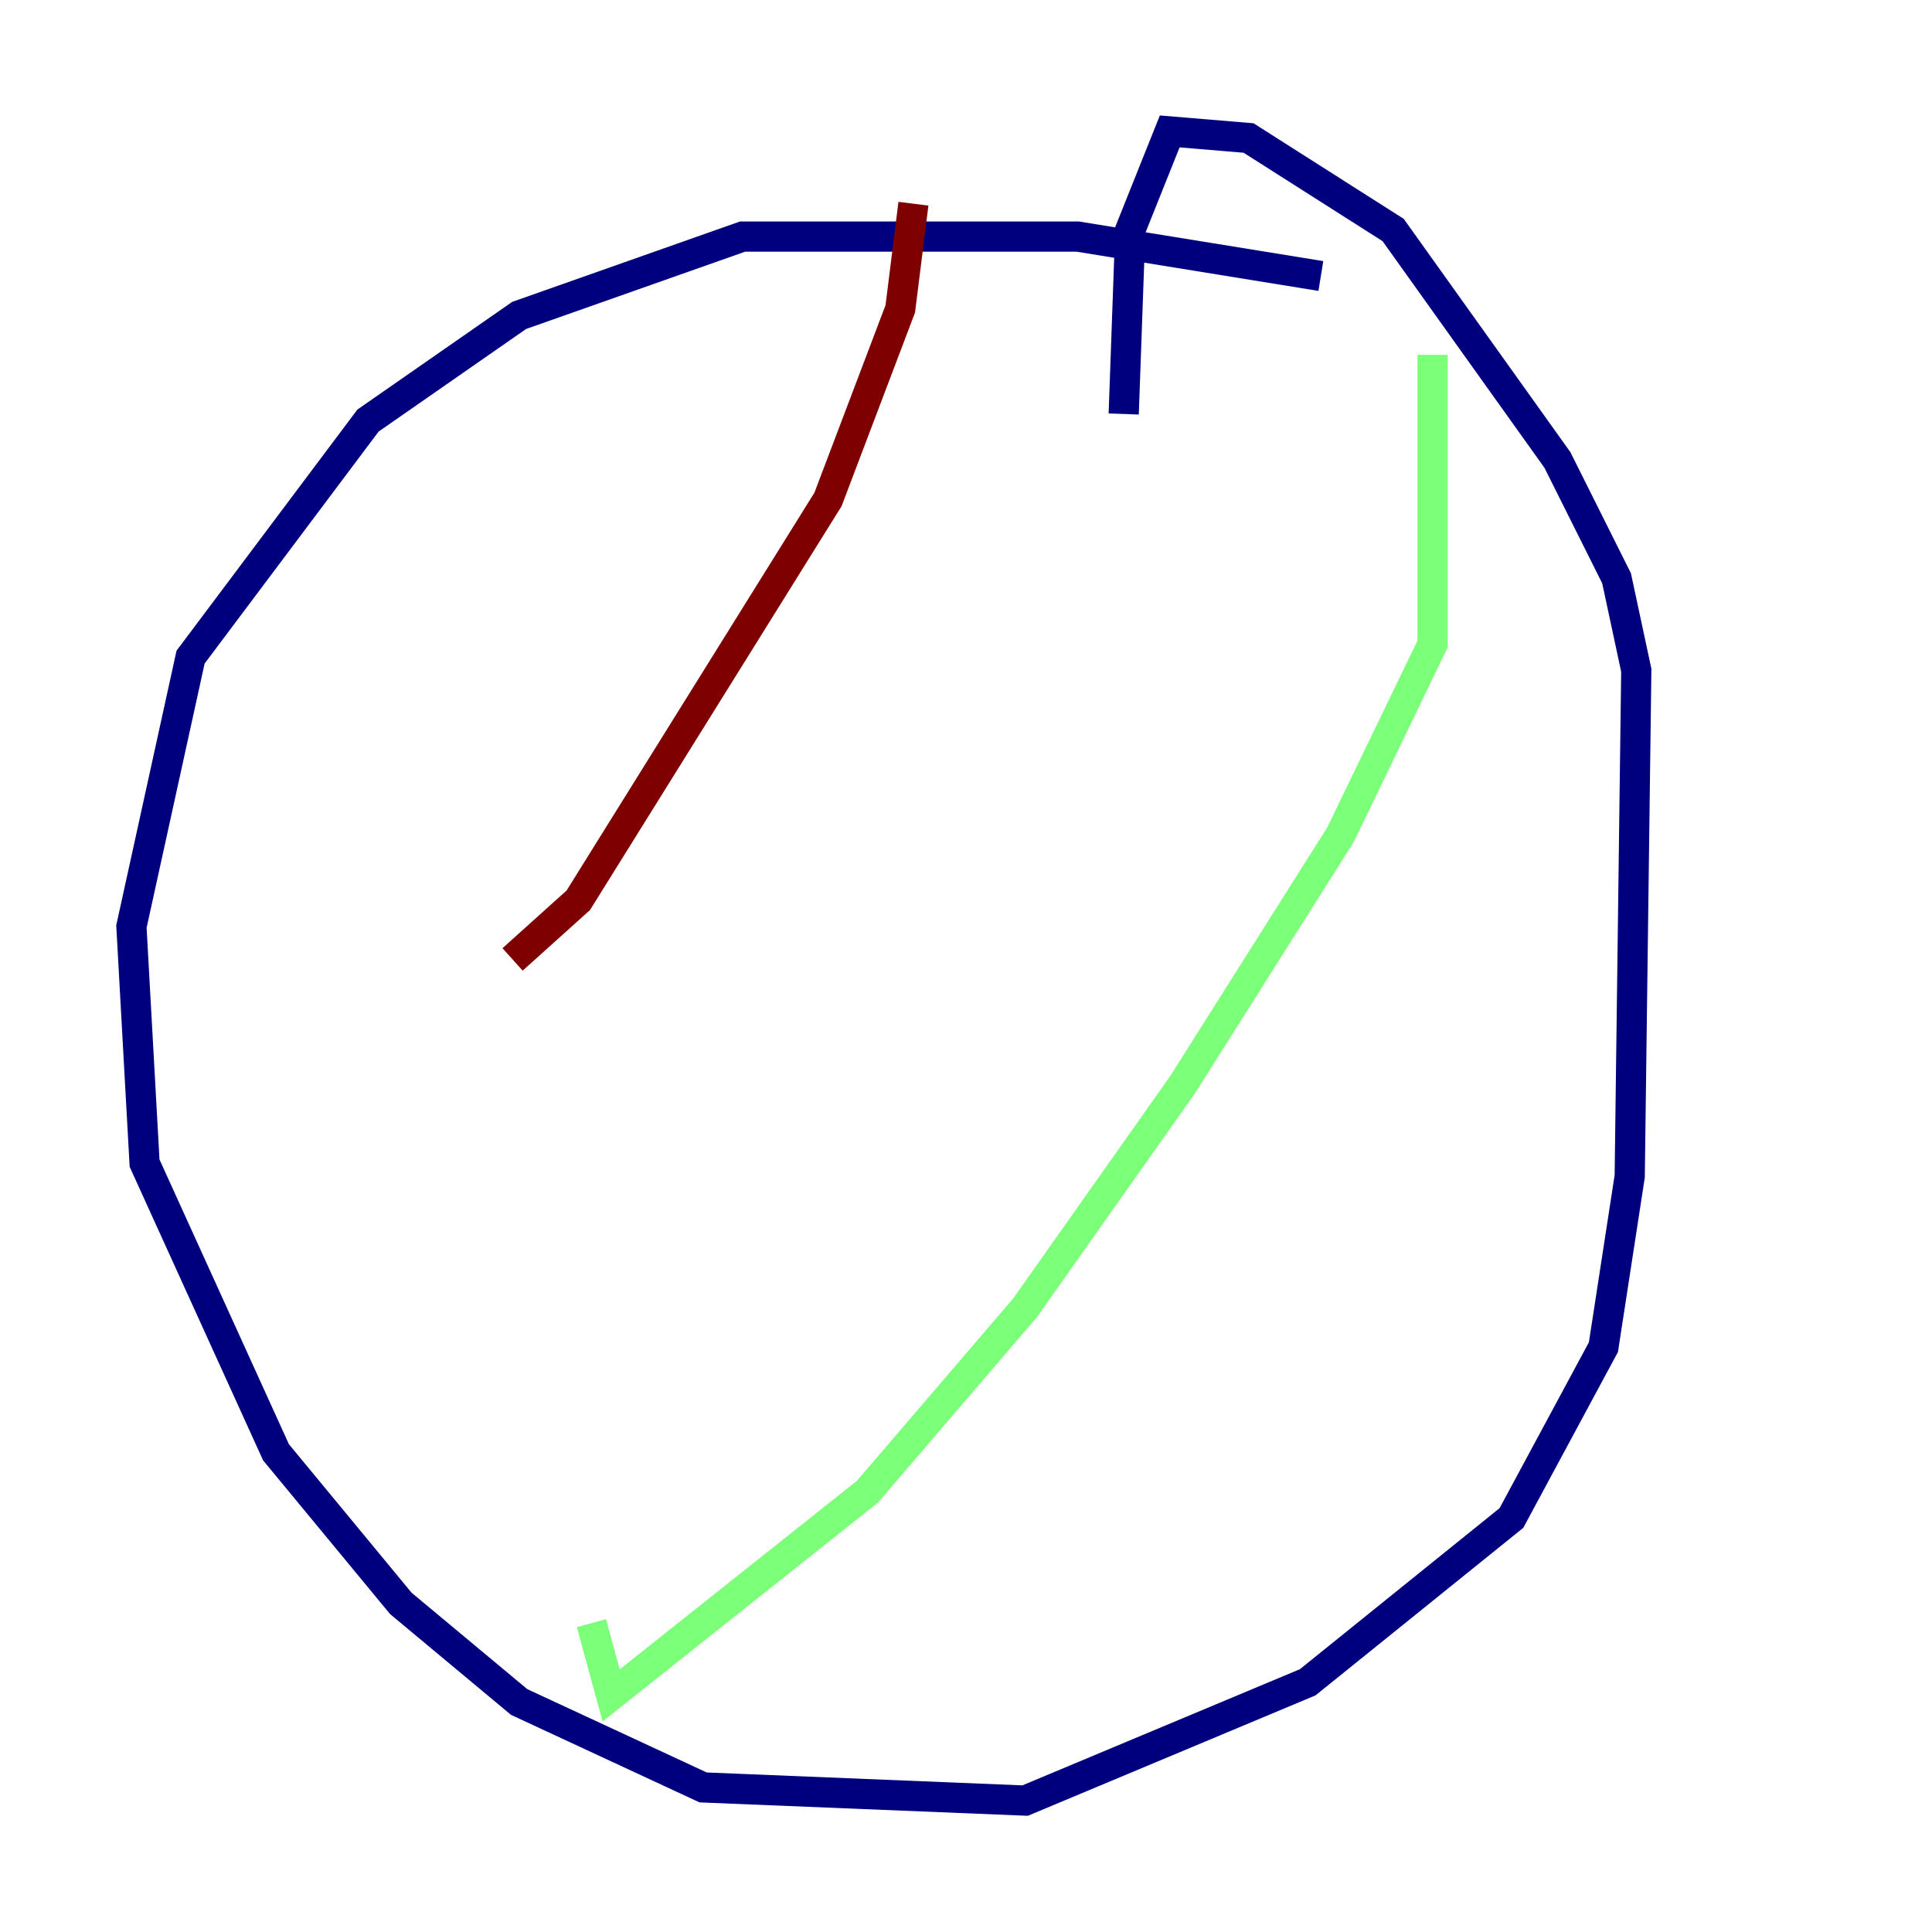 <?xml version="1.0" encoding="utf-8" ?>
<svg baseProfile="tiny" height="128" version="1.2" viewBox="0,0,128,128" width="128" xmlns="http://www.w3.org/2000/svg" xmlns:ev="http://www.w3.org/2001/xml-events" xmlns:xlink="http://www.w3.org/1999/xlink"><defs /><polyline fill="none" points="87.51,18.286 71.401,15.674 49.197,15.674 34.395,20.898 24.381,27.864 12.626,43.537 8.707,61.388 9.578,77.061 18.286,96.218 26.558,106.231 34.395,112.762 46.585,118.422 67.918,119.293 86.639,111.456 100.136,100.571 106.231,89.252 107.973,77.932 108.408,44.408 107.102,38.313 103.184,30.476 92.299,15.238 82.721,9.143 77.497,8.707 74.884,15.238 74.449,27.429" stroke="#00007f" stroke-width="2" /><polyline fill="none" points="94.912,23.51 94.912,42.667 88.816,55.292 78.367,71.837 67.918,86.639 57.469,98.83 40.49,112.326 39.184,107.537" stroke="#7cff79" stroke-width="2" /><polyline fill="none" points="60.517,13.497 59.646,20.463 54.857,33.088 38.313,59.646 33.959,63.565" stroke="#7f0000" stroke-width="2" /></svg>